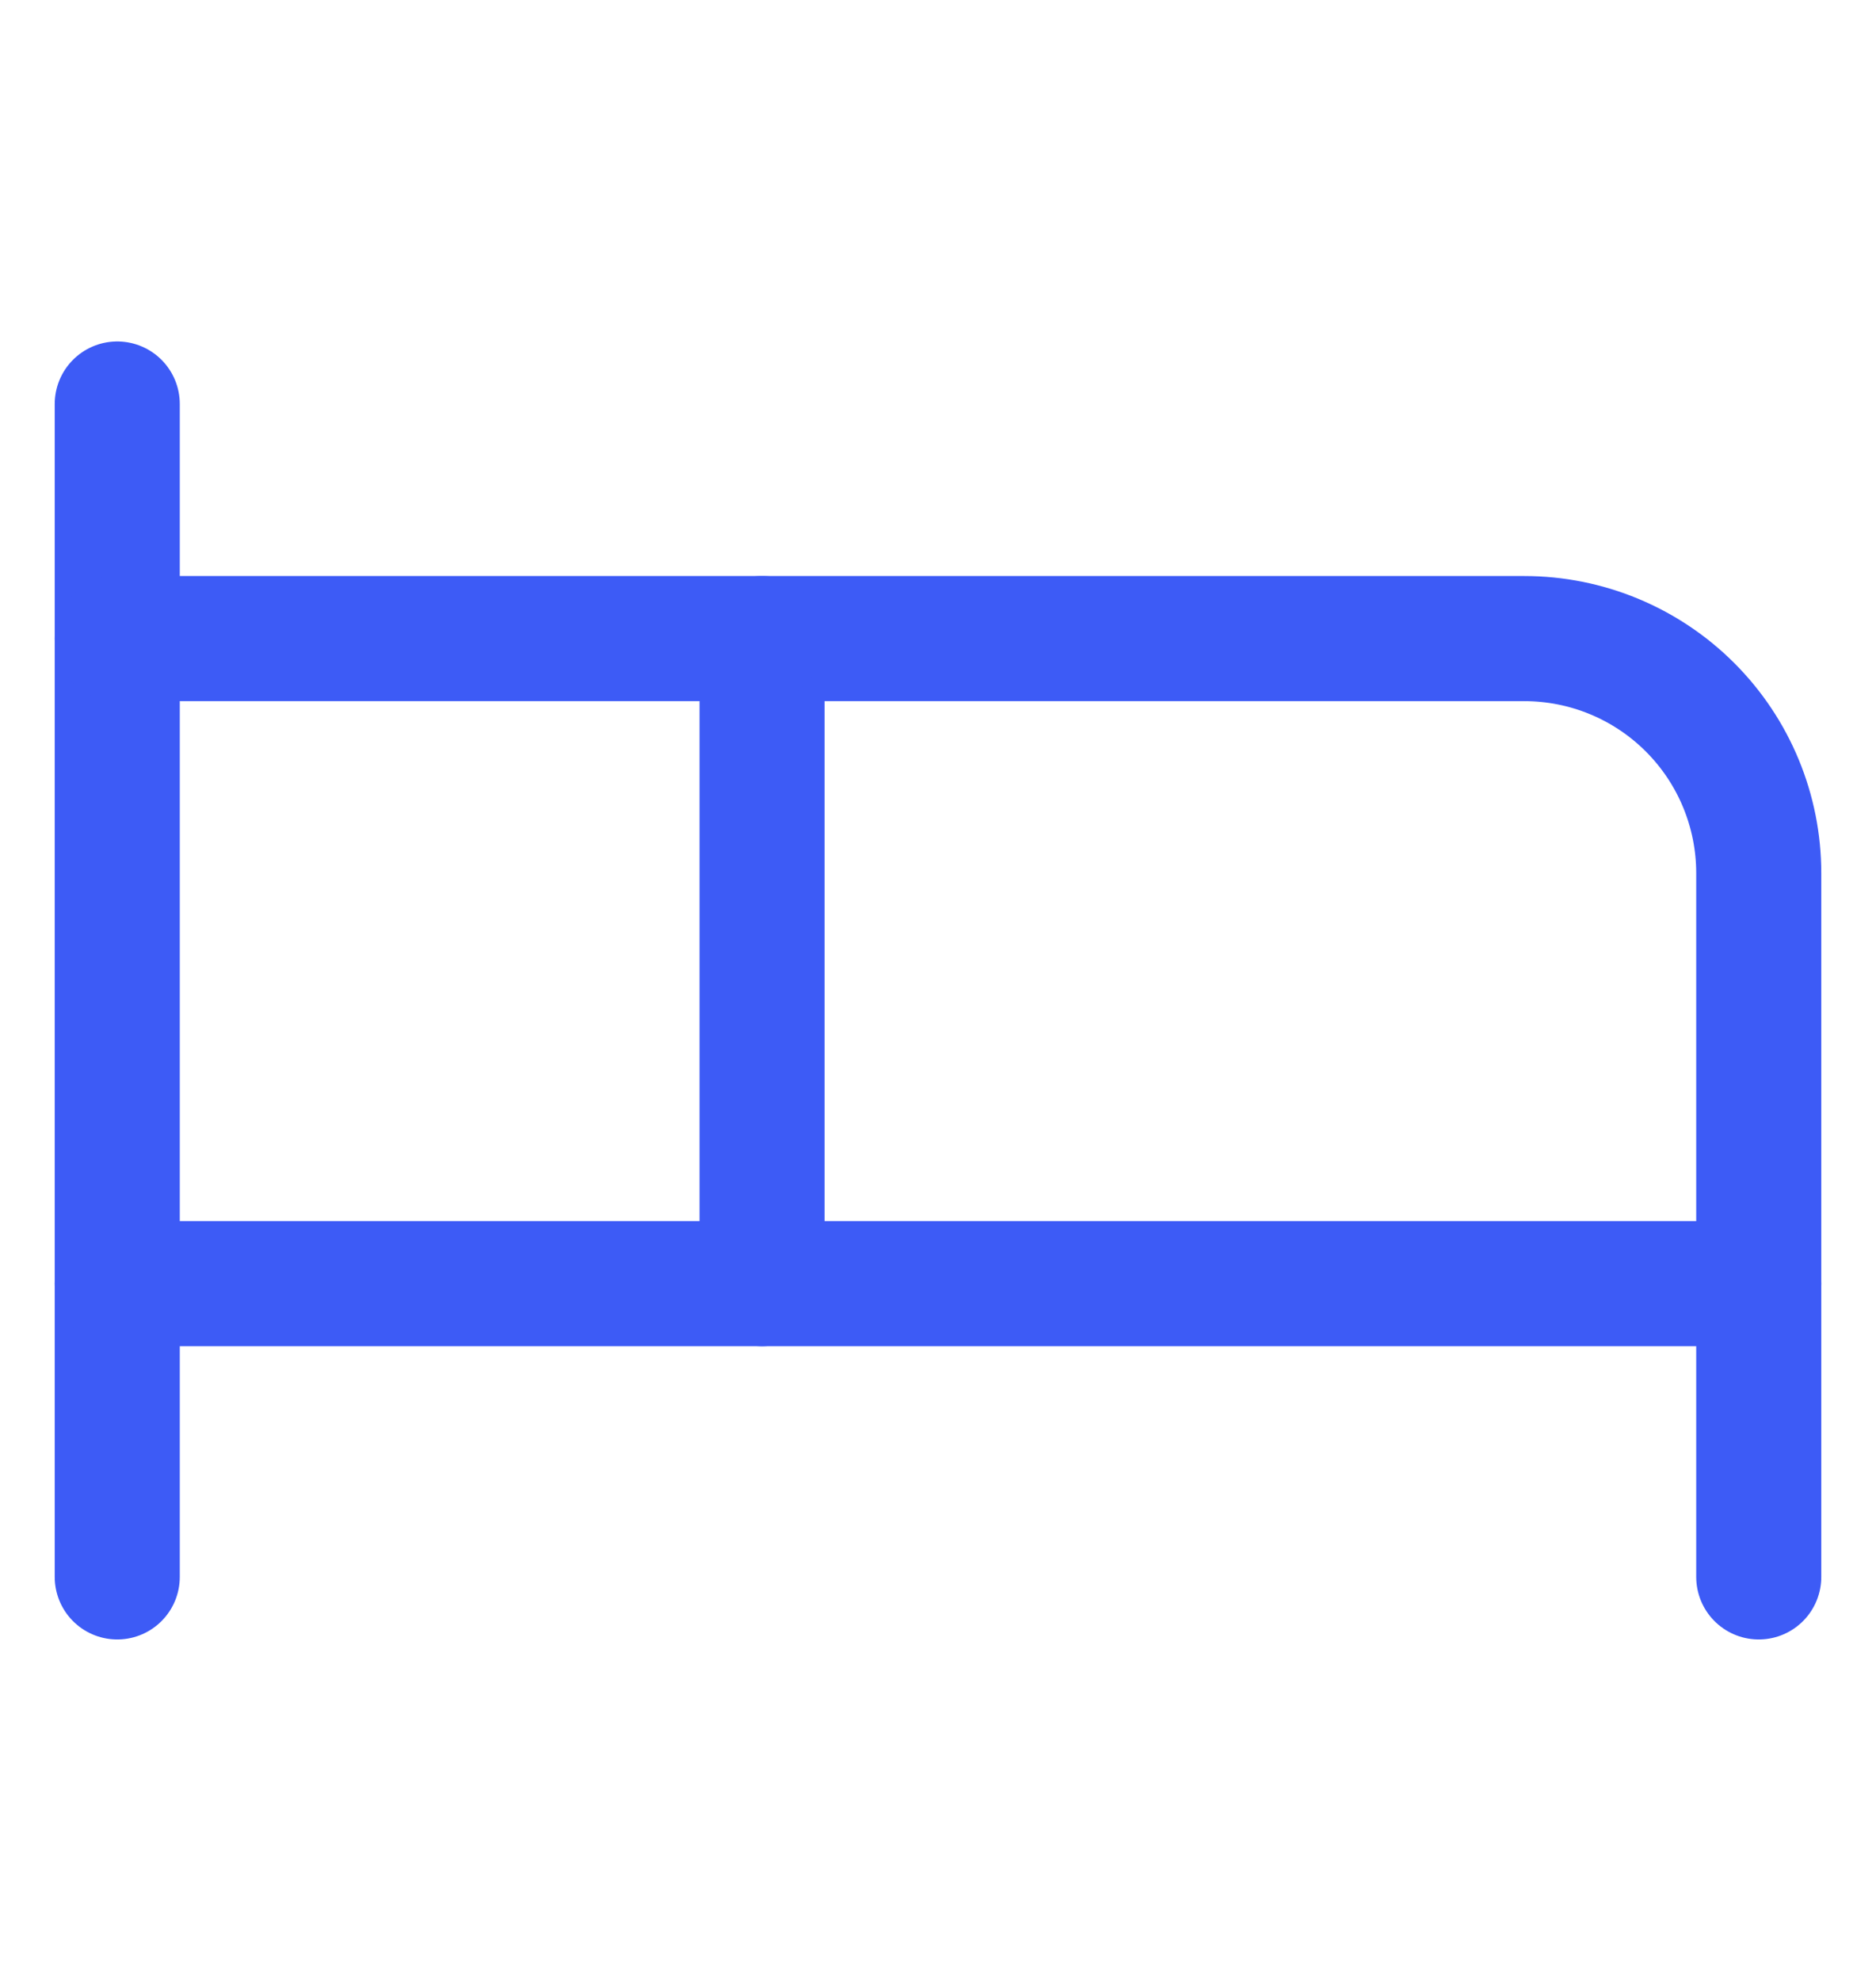 <svg width="18" height="19" viewBox="0 0 18 19" fill="none" xmlns="http://www.w3.org/2000/svg">
<g clip-path="url(#clip0_421_1523)">
<path d="M7.312 12.312V6.125H14.625C15.222 6.125 15.794 6.362 16.216 6.784C16.638 7.206 16.875 7.778 16.875 8.375V12.312" stroke="#3D5BF6" stroke-width="1.2" stroke-linecap="round" stroke-linejoin="round"/>
<path d="M1.125 15.125V3.875" stroke="#3D5BF6" stroke-width="1.2" stroke-linecap="round" stroke-linejoin="round"/>
<path d="M1.125 12.312H16.875V15.125" stroke="#3D5BF6" stroke-width="1.2" stroke-linecap="round" stroke-linejoin="round"/>
<path d="M7.312 6.125H1.125" stroke="#3D5BF6" stroke-width="1.2" stroke-linecap="round" stroke-linejoin="round"/>
</g>
<defs>
<clipPath id="clip0_421_1523">
<rect width="18" height="18" fill="white" transform="translate(0 0.5)"/>
</clipPath>
</defs>
</svg>
